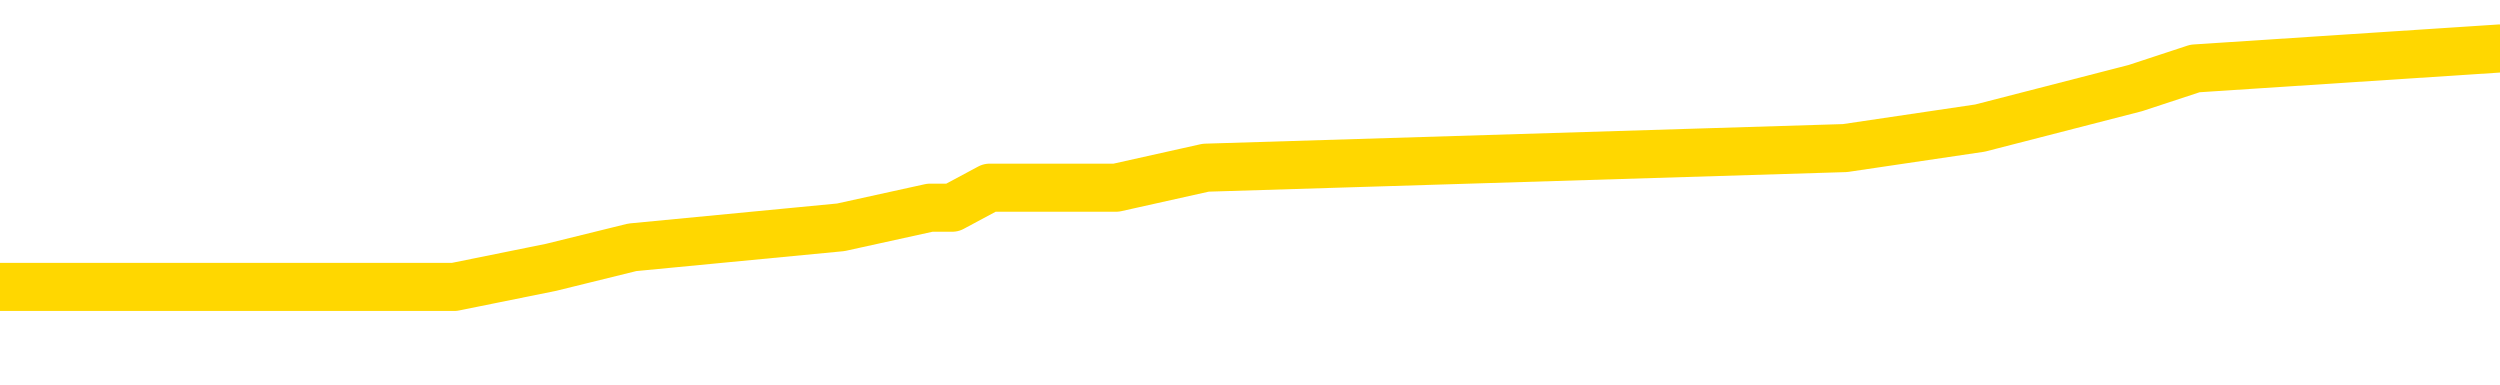 <svg xmlns="http://www.w3.org/2000/svg" version="1.1" viewBox="0 0 6500 1000">
	<path fill="none" stroke="gold" stroke-width="125" stroke-linecap="round" stroke-linejoin="round" d="M0 153046  L-1062223 153046 L-1062039 152994 L-1061548 152891 L-1061255 152839 L-1060944 152736 L-1060709 152684 L-1060656 152581 L-1060596 152478 L-1060443 152426 L-1060403 152322 L-1060270 152271 L-1059978 152219 L-1059437 152219 L-1058827 152167 L-1058779 152167 L-1058139 152116 L-1058105 152116 L-1057580 152116 L-1057447 152064 L-1057057 151961 L-1056729 151857 L-1056612 151754 L-1056400 151651 L-1055684 151651 L-1055114 151599 L-1055006 151599 L-1054832 151547 L-1054610 151444 L-1054209 151392 L-1054183 151289 L-1053255 151186 L-1053168 151082 L-1053086 150979 L-1053015 150875 L-1052718 150824 L-1052566 150720 L-1050676 150772 L-1050575 150772 L-1050313 150772 L-1050019 150824 L-1049878 150720 L-1049629 150720 L-1049593 150669 L-1049435 150617 L-1048972 150514 L-1048719 150462 L-1048506 150359 L-1048255 150307 L-1047906 150255 L-1046979 150152 L-1046885 150049 L-1046474 149997 L-1045303 149894 L-1044114 149842 L-1044022 149739 L-1043995 149635 L-1043729 149532 L-1043430 149428 L-1043301 149325 L-1043263 149222 L-1042449 149222 L-1042065 149273 L-1041004 149325 L-1040943 149325 L-1040678 150359 L-1040207 151341 L-1040014 152322 L-1039751 153304 L-1039414 153253 L-1039278 153201 L-1038823 153149 L-1038079 153098 L-1038062 153046 L-1037897 152943 L-1037829 152943 L-1037312 152891 L-1036284 152891 L-1036088 152839 L-1035599 152788 L-1035237 152736 L-1034828 152736 L-1034443 152788 L-1032739 152788 L-1032641 152788 L-1032569 152788 L-1032508 152788 L-1032324 152736 L-1031987 152736 L-1031347 152684 L-1031270 152633 L-1031208 152633 L-1031022 152581 L-1030942 152581 L-1030765 152529 L-1030746 152478 L-1030516 152478 L-1030128 152426 L-1029240 152426 L-1029200 152374 L-1029112 152322 L-1029085 152219 L-1028076 152167 L-1027927 152064 L-1027903 152012 L-1027770 151961 L-1027730 151909 L-1026472 151857 L-1026414 151857 L-1025874 151806 L-1025821 151806 L-1025775 151806 L-1025380 151754 L-1025240 151702 L-1025040 151651 L-1024894 151651 L-1024729 151651 L-1024452 151702 L-1024094 151702 L-1023541 151651 L-1022896 151599 L-1022637 151496 L-1022484 151444 L-1022083 151392 L-1022043 151341 L-1021922 151289 L-1021860 151341 L-1021846 151341 L-1021752 151341 L-1021459 151289 L-1021308 151082 L-1020977 150979 L-1020900 150875 L-1020824 150824 L-1020597 150669 L-1020531 150565 L-1020303 150462 L-1020251 150359 L-1020086 150307 L-1019080 150255 L-1018897 150204 L-1018346 150152 L-1017953 150049 L-1017555 149997 L-1016705 149894 L-1016627 149842 L-1016048 149790 L-1015607 149790 L-1015366 149739 L-1015208 149739 L-1014808 149635 L-1014787 149635 L-1014342 149583 L-1013937 149532 L-1013801 149428 L-1013626 149325 L-1013489 149222 L-1013239 149118 L-1012239 149067 L-1012157 149015 L-1012022 148963 L-1011983 148912 L-1011093 148860 L-1010877 148808 L-1010434 148757 L-1010317 148705 L-1010260 148653 L-1009584 148653 L-1009483 148602 L-1009454 148602 L-1008113 148550 L-1007707 148498 L-1007667 148447 L-1006739 148395 L-1006641 148343 L-1006508 148291 L-1006104 148240 L-1006078 148188 L-1005985 148136 L-1005768 148085 L-1005357 147981 L-1004204 147878 L-1003912 147775 L-1003883 147671 L-1003275 147620 L-1003025 147516 L-1003005 147465 L-1002076 147413 L-1002025 147310 L-1001902 147258 L-1001885 147155 L-1001729 147103 L-1001554 147000 L-1001417 146948 L-1001361 146896 L-1001253 146844 L-1001167 146793 L-1000934 146741 L-1000859 146689 L-1000551 146638 L-1000433 146586 L-1000263 146534 L-1000172 146483 L-1000069 146483 L-1000046 146431 L-999969 146431 L-999871 146328 L-999504 146276 L-999400 146224 L-998896 146173 L-998444 146121 L-998406 146069 L-998382 146018 L-998341 145966 L-998213 145914 L-998112 145863 L-997670 145811 L-997388 145759 L-996796 145708 L-996665 145656 L-996391 145552 L-996238 145501 L-996085 145449 L-996000 145346 L-995922 145294 L-995736 145242 L-995685 145242 L-995658 145191 L-995578 145139 L-995555 145087 L-995272 144984 L-994668 144881 L-993673 144829 L-993375 144777 L-992641 144726 L-992396 144674 L-992306 144622 L-991729 144571 L-991031 144519 L-990278 144467 L-989960 144416 L-989577 144312 L-989500 144260 L-988866 144209 L-988680 144157 L-988592 144157 L-988463 144157 L-988150 144105 L-988101 144054 L-987958 144002 L-987937 143950 L-986969 143899 L-986424 143847 L-985945 143847 L-985884 143847 L-985561 143847 L-985539 143795 L-985477 143795 L-985267 143744 L-985190 143692 L-985135 143640 L-985113 143589 L-985074 143537 L-985058 143485 L-984301 143434 L-984284 143382 L-983485 143330 L-983332 143279 L-982427 143227 L-981921 143175 L-981691 143072 L-981650 143072 L-981535 143020 L-981359 142968 L-980604 143020 L-980469 142968 L-980305 142917 L-979987 142865 L-979811 142762 L-978789 142658 L-978766 142555 L-978514 142503 L-978301 142400 L-977667 142348 L-977430 142245 L-977397 142142 L-977219 142038 L-977139 141935 L-977049 141883 L-976984 141780 L-976544 141677 L-976521 141625 L-975980 141573 L-975724 141521 L-975229 141470 L-974352 141418 L-974315 141366 L-974263 141315 L-974221 141263 L-974104 141211 L-973828 141160 L-973621 141056 L-973423 140953 L-973400 140850 L-973350 140746 L-973311 140695 L-973233 140643 L-972635 140540 L-972575 140488 L-972472 140436 L-972318 140385 L-971686 140333 L-971005 140281 L-970702 140178 L-970355 140126 L-970158 140074 L-970110 139971 L-969789 139919 L-969162 139868 L-969015 139816 L-968979 139764 L-968921 139713 L-968844 139609 L-968603 139609 L-968514 139558 L-968420 139506 L-968127 139454 L-967992 139403 L-967932 139351 L-967895 139248 L-967623 139248 L-966617 139196 L-966441 139144 L-966391 139144 L-966098 139093 L-965906 138989 L-965572 138937 L-965066 138886 L-964504 138782 L-964489 138679 L-964472 138627 L-964372 138524 L-964257 138421 L-964218 138317 L-964181 138266 L-964115 138266 L-964087 138214 L-963948 138266 L-963655 138266 L-963605 138266 L-963500 138266 L-963235 138214 L-962770 138162 L-962626 138162 L-962571 138059 L-962514 138007 L-962323 137956 L-961958 137904 L-961744 137904 L-961549 137904 L-961491 137904 L-961432 137801 L-961278 137749 L-961009 137697 L-960579 137956 L-960563 137956 L-960486 137904 L-960422 137852 L-960292 137490 L-960269 137439 L-959985 137387 L-959937 137335 L-959883 137284 L-959420 137232 L-959381 137232 L-959341 137180 L-959150 137129 L-958670 137077 L-958183 137025 L-958167 136974 L-958128 136922 L-957872 136870 L-957795 136767 L-957565 136715 L-957549 136612 L-957254 136509 L-956812 136457 L-956365 136405 L-955861 136354 L-955707 136302 L-955420 136250 L-955380 136147 L-955049 136095 L-954827 136043 L-954310 135940 L-954234 135888 L-953986 135785 L-953792 135682 L-953732 135630 L-952956 135578 L-952882 135578 L-952651 135527 L-952634 135527 L-952573 135475 L-952377 135423 L-951913 135423 L-951889 135372 L-951760 135372 L-950459 135372 L-950442 135372 L-950365 135320 L-950272 135320 L-950054 135320 L-949902 135268 L-949724 135320 L-949670 135372 L-949383 135423 L-949343 135423 L-948974 135423 L-948533 135423 L-948350 135423 L-948029 135372 L-947734 135372 L-947288 135268 L-947216 135217 L-946754 135113 L-946316 135062 L-946134 135010 L-944680 134906 L-944548 134855 L-944091 134751 L-943865 134700 L-943478 134596 L-942962 134493 L-942008 134390 L-941214 134286 L-940539 134235 L-940114 134131 L-939802 134080 L-939573 133925 L-938889 133770 L-938876 133614 L-938666 133408 L-938644 133356 L-938470 133253 L-937520 133201 L-937252 133098 L-936437 133046 L-936126 132943 L-936088 132891 L-936031 132788 L-935414 132736 L-934776 132633 L-933150 132581 L-932477 132529 L-931835 132529 L-931757 132529 L-931701 132529 L-931665 132529 L-931637 132478 L-931525 132374 L-931507 132322 L-931484 132271 L-931331 132219 L-931277 132116 L-931199 132064 L-931080 132012 L-930982 131961 L-930865 131909 L-930595 131806 L-930326 131754 L-930308 131651 L-930108 131599 L-929961 131496 L-929735 131444 L-929601 131392 L-929292 131341 L-929232 131289 L-928879 131186 L-928530 131134 L-928429 131082 L-928365 130979 L-928305 130927 L-927921 130824 L-927540 130772 L-927435 130720 L-927175 130669 L-926904 130565 L-926745 130514 L-926712 130462 L-926650 130410 L-926509 130359 L-926325 130307 L-926281 130255 L-925993 130255 L-925976 130204 L-925743 130204 L-925682 130152 L-925644 130152 L-925064 130100 L-924930 130049 L-924907 129842 L-924889 129480 L-924871 129067 L-924855 128653 L-924831 128240 L-924815 127930 L-924794 127568 L-924777 127206 L-924754 127000 L-924737 126793 L-924715 126638 L-924699 126534 L-924650 126379 L-924577 126224 L-924543 125966 L-924519 125759 L-924483 125552 L-924442 125346 L-924405 125242 L-924389 125036 L-924365 124881 L-924328 124777 L-924311 124622 L-924288 124519 L-924270 124416 L-924252 124312 L-924236 124209 L-924206 124054 L-924180 123899 L-924135 123847 L-924119 123744 L-924077 123692 L-924029 123589 L-923958 123485 L-923943 123382 L-923927 123279 L-923864 123227 L-923825 123175 L-923786 123124 L-923620 123072 L-923555 123020 L-923539 122968 L-923495 122865 L-923436 122813 L-923224 122762 L-923190 122710 L-923148 122658 L-923070 122607 L-922532 122555 L-922454 122503 L-922350 122400 L-922261 122348 L-922085 122297 L-921734 122245 L-921579 122193 L-921141 122142 L-920984 122090 L-920854 122038 L-920150 121935 L-919949 121883 L-918989 121780 L-918506 121728 L-918407 121728 L-918315 121677 L-918070 121625 L-917997 121573 L-917554 121470 L-917458 121418 L-917443 121366 L-917427 121315 L-917402 121263 L-916936 121211 L-916719 121160 L-916579 121108 L-916286 121056 L-916197 121005 L-916156 120953 L-916126 120901 L-915953 120850 L-915894 120798 L-915818 120746 L-915738 120695 L-915668 120695 L-915359 120643 L-915273 120591 L-915060 120540 L-915025 120488 L-914341 120436 L-914242 120385 L-914037 120333 L-913991 120281 L-913712 120229 L-913650 120178 L-913633 120074 L-913555 120023 L-913247 119919 L-913223 119868 L-913169 119764 L-913146 119713 L-913024 119661 L-912888 119558 L-912644 119506 L-912518 119506 L-911871 119454 L-911855 119454 L-911830 119454 L-911650 119351 L-911574 119299 L-911482 119248 L-911055 119196 L-910638 119144 L-910245 119041 L-910167 118989 L-910148 118937 L-909785 118886 L-909548 118834 L-909320 118782 L-909007 118731 L-908929 118679 L-908848 118576 L-908670 118472 L-908655 118421 L-908389 118317 L-908309 118266 L-908079 118214 L-907853 118162 L-907537 118162 L-907362 118111 L-907001 118111 L-906609 118059 L-906540 117956 L-906476 117904 L-906336 117801 L-906284 117749 L-906182 117645 L-905680 117594 L-905483 117542 L-905236 117490 L-905051 117439 L-904751 117387 L-904675 117335 L-904509 117232 L-903625 117180 L-903596 117077 L-903473 116974 L-902894 116922 L-902817 116870 L-902103 116870 L-901791 116870 L-901578 116870 L-901561 116870 L-901175 116870 L-900650 116767 L-900204 116715 L-899874 116664 L-899721 116612 L-899395 116612 L-899217 116560 L-899136 116560 L-898929 116457 L-898754 116405 L-897825 116354 L-896936 116302 L-896896 116250 L-896668 116250 L-896289 116198 L-895502 116147 L-895267 116095 L-895191 116043 L-894834 115992 L-894262 115888 L-893995 115837 L-893609 115785 L-893505 115785 L-893335 115785 L-892717 115785 L-892506 115785 L-892198 115785 L-892145 115733 L-892017 115682 L-891964 115630 L-891845 115578 L-891509 115475 L-890549 115423 L-890418 115320 L-890216 115268 L-889585 115217 L-889274 115165 L-888860 115113 L-888832 115062 L-888687 115010 L-888267 114958 L-886934 114958 L-886887 114906 L-886759 114803 L-886742 114751 L-886164 114648 L-885958 114596 L-885929 114545 L-885888 114493 L-885831 114441 L-885793 114390 L-885715 114338 L-885572 114286 L-885117 114235 L-884999 114183 L-884714 114131 L-884341 114080 L-884245 114028 L-883918 113976 L-883564 113925 L-883394 113873 L-883346 113821 L-883237 113770 L-883148 113718 L-883121 113666 L-883044 113563 L-882741 113511 L-882707 113408 L-882635 113356 L-882267 113304 L-881932 113253 L-881851 113253 L-881631 113201 L-881460 113149 L-881432 113098 L-880935 113046 L-880386 112943 L-879505 112891 L-879407 112788 L-879330 112736 L-879055 112684 L-878808 112581 L-878734 112529 L-878673 112426 L-878554 112374 L-878511 112322 L-878401 112271 L-878324 112167 L-877624 112116 L-877378 112064 L-877339 112012 L-877182 111961 L-876583 111961 L-876356 111961 L-876264 111961 L-875789 111961 L-875192 111857 L-874672 111806 L-874651 111754 L-874505 111702 L-874185 111702 L-873644 111702 L-873412 111702 L-873241 111702 L-872755 111651 L-872527 111599 L-872442 111547 L-872096 111496 L-871770 111496 L-871247 111444 L-870919 111392 L-870319 111341 L-870121 111237 L-870069 111186 L-870029 111134 L-869748 111082 L-869063 110979 L-868753 110927 L-868728 110824 L-868537 110772 L-868314 110720 L-868228 110669 L-867565 110565 L-867540 110514 L-867318 110410 L-866988 110359 L-866636 110255 L-866432 110204 L-866199 110100 L-865941 110049 L-865752 109945 L-865705 109894 L-865477 109842 L-865443 109790 L-865286 109739 L-865072 109687 L-864899 109635 L-864808 109583 L-864530 109532 L-864286 109480 L-863971 109428 L-863545 109428 L-863508 109428 L-863024 109428 L-862791 109428 L-862579 109377 L-862353 109325 L-861803 109325 L-861556 109273 L-860722 109273 L-860666 109222 L-860644 109170 L-860486 109118 L-860025 109067 L-859984 109015 L-859644 108912 L-859511 108860 L-859288 108808 L-858716 108757 L-858244 108705 L-858050 108653 L-857857 108602 L-857667 108550 L-857565 108498 L-857197 108447 L-857151 108395 L-857069 108343 L-855776 108291 L-855728 108240 L-855459 108240 L-855314 108240 L-854763 108240 L-854647 108188 L-854565 108136 L-854206 108085 L-853982 108033 L-853701 107981 L-853371 107878 L-852864 107826 L-852751 107775 L-852672 107723 L-852508 107671 L-852213 107671 L-851745 107671 L-851548 107723 L-851498 107723 L-850848 107671 L-850726 107620 L-850272 107620 L-850236 107568 L-849768 107516 L-849657 107465 L-849641 107413 L-849425 107413 L-849244 107361 L-848712 107361 L-847683 107361 L-847483 107310 L-847025 107258 L-846077 107155 L-845978 107103 L-845624 107000 L-845563 106948 L-845549 106896 L-845514 106844 L-845144 106793 L-845024 106741 L-844782 106689 L-844618 106638 L-844431 106586 L-844310 106534 L-843240 106431 L-842381 106379 L-842169 106276 L-842072 106224 L-841898 106121 L-841565 106069 L-841493 106018 L-841435 105966 L-841260 105966 L-840871 105914 L-840636 105863 L-840524 105811 L-840407 105759 L-839426 105708 L-839401 105656 L-838807 105552 L-838774 105552 L-838626 105501 L-838341 105449 L-837429 105449 L-836483 105449 L-836330 105397 L-836228 105397 L-836096 105346 L-835953 105294 L-835927 105242 L-835812 105191 L-835594 105139 L-834913 105087 L-834783 105036 L-834480 104984 L-834240 104881 L-833907 104829 L-833269 104777 L-832926 104674 L-832865 104622 L-832709 104622 L-831787 104622 L-831317 104622 L-831273 104622 L-831261 104571 L-831219 104519 L-831197 104467 L-831170 104416 L-831026 104364 L-830604 104312 L-830268 104312 L-830077 104260 L-829649 104260 L-829461 104209 L-829072 104105 L-828538 104054 L-828165 104002 L-828144 104002 L-827894 103950 L-827775 103899 L-827700 103847 L-827564 103795 L-827524 103744 L-827445 103692 L-827050 103640 L-826554 103589 L-826442 103485 L-826269 103434 L-825961 103382 L-825514 103330 L-825191 103279 L-825048 103175 L-824621 103072 L-824468 102968 L-824412 102865 L-823599 102813 L-823579 102762 L-823207 102710 L-823150 102710 L-822021 102658 L-821953 102658 L-821395 102607 L-821200 102555 L-821064 102503 L-820831 102452 L-820484 102400 L-820449 102297 L-820414 102245 L-820345 102142 L-819996 102090 L-819824 102038 L-819340 101987 L-819323 101935 L-818998 101883 L-818841 101832 L-817700 101728 L-817675 101677 L-817483 101573 L-817290 101521 L-817039 101470 L-817022 101418 L-816002 101366 L-815704 101315 L-815629 101263 L-815493 101160 L-815317 101108 L-814740 101005 L-814525 100953 L-814461 100901 L-814330 100850 L-814293 100746 L-813770 100695 L-813632 121056 L-813618 121056 L-813595 121056 L-813575 121056 L-813347 100643 L-812572 100643 L-812530 100643 L-812162 100643 L-812084 100591 L-812032 100540 L-811359 100488 L-810616 100436 L-810192 100436 L-809744 100385 L-808682 100333 L-808371 100229 L-807961 100229 L-807888 100178 L-807364 100178 L-807270 100178 L-807252 100178 L-806807 100126 L-806622 100023 L-805841 99919 L-805169 99868 L-804757 99713 L-804525 99609 L-804384 99558 L-804303 99454 L-804283 99403 L-804207 99403 L-804078 99351 L-803761 99403 L-803537 99403 L-803212 99351 L-803150 99351 L-802780 99351 L-802747 99351 L-802538 99351 L-801871 99351 L-801793 99351 L-801635 99248 L-801525 99248 L-801198 99196 L-801043 99144 L-800702 99144 L-800645 99041 L-800307 98937 L-800104 98886 L-800051 98782 L-798674 98731 L-798545 98679 L-798111 98627 L-797791 98576 L-796963 98472 L-796840 98421 L-796109 98317 L-795953 98214 L-795912 98162 L-795858 98111 L-795835 98059 L-795721 98007 L-795425 97956 L-795135 97904 L-795080 97852 L-794960 97801 L-794930 97749 L-794830 97697 L-794386 97697 L-794234 97645 L-793399 97645 L-792857 97594 L-792522 97594 L-792507 97542 L-792431 97490 L-792315 97439 L-792120 97387 L-791856 97335 L-791022 97284 L-790925 97232 L-790404 97180 L-790362 97129 L-790263 97077 L-789434 97077 L-789299 97025 L-788961 97025 L-788407 96974 L-788027 96922 L-787864 96870 L-787554 96819 L-786741 96767 L-786435 96715 L-786167 96715 L-785845 96715 L-785524 96767 L-785249 96767 L-784420 96664 L-784325 96612 L-784233 96457 L-784128 96302 L-783741 96147 L-783261 96043 L-783245 95992 L-783126 95940 L-782758 95837 L-782663 95785 L-781830 95682 L-781753 95630 L-781453 95578 L-781362 95527 L-780955 95423 L-780845 95320 L-780146 95268 L-779673 95217 L-779612 95165 L-779394 95062 L-779120 95010 L-779007 94958 L-777980 94906 L-777593 94855 L-777573 94803 L-777240 94751 L-776995 94700 L-776562 94648 L-776452 94596 L-776334 94545 L-775883 94441 L-775292 94390 L-774956 94338 L-773063 94286 L-772949 94183 L-772737 94131 L-771419 94080 L-771313 82452 L-771247 70979 L-771210 60385 L-771149 60385 L-770649 71909 L-769974 83279 L-769952 93770 L-769682 93666 L-768714 93666 L-768024 93614 L-767862 93563 L-767322 93511 L-767232 93459 L-766213 93408 L-765265 93304 L-764899 93356 L-764796 93408 L-764208 93408 L-764149 93408 L-764048 93356 L-763608 93253 L-763500 93201 L-763059 93149 L-762059 92994 L-761803 92839 L-761700 92684 L-761570 92581 L-761203 92478 L-760622 92374 L-760591 92322 L-760276 92271 L-758293 92219 L-758177 92167 L-758109 92167 L-757751 92116 L-756132 92064 L-755954 92064 L-755810 92064 L-754988 92116 L-754935 92167 L-754880 92167 L-754446 92167 L-753466 92219 L-753392 92219 L-752307 92167 L-752094 92167 L-751378 92064 L-750990 92012 L-750771 91909 L-750451 91806 L-749958 91702 L-749830 91651 L-749601 91547 L-749369 91444 L-749309 91392 L-749020 91341 L-748748 91237 L-747718 91186 L-746053 91134 L-745634 91082 L-745497 91031 L-745340 91031 L-745035 90979 L-744807 90875 L-744649 90824 L-744489 90720 L-744320 90617 L-744273 90565 L-744219 90514 L-744198 90514 L-743812 90462 L-743562 90462 L-743291 90462 L-743131 90462 L-743041 90462 L-741382 90462 L-741217 90514 L-740837 90462 L-740377 90462 L-739767 90359 L-738674 90307 L-738243 90255 L-738212 90204 L-738149 90152 L-738132 90100 L-736428 90049 L-736386 89997 L-735920 89945 L-735733 89894 L-735701 89790 L-735106 89739 L-735056 89687 L-734733 89635 L-734682 89583 L-734472 89532 L-734454 89480 L-734188 89377 L-734135 89325 L-733666 89273 L-733156 89170 L-733077 89170 L-732783 89118 L-732766 89067 L-732728 89015 L-732657 88963 L-732499 88912 L-731553 88912 L-731497 88912 L-730976 88912 L-730784 88860 L-730683 88860 L-730457 88808 L-729947 88808 L-729559 90204 L-729489 90204 L-729141 90152 L-728784 90100 L-727655 88602 L-727604 88498 L-727378 88447 L-727344 88395 L-727219 88291 L-727120 88291 L-726855 88291 L-726115 88343 L-725537 88343 L-725243 88343 L-724537 88343 L-724358 88291 L-724335 88291 L-723699 88240 L-723388 88188 L-722991 88188 L-722962 88136 L-722941 88085 L-722787 88033 L-722102 88033 L-722086 88033 L-721746 88033 L-721473 87981 L-721436 87930 L-721380 87826 L-721358 87775 L-721286 87723 L-720954 87671 L-720848 87620 L-720819 87516 L-720621 87465 L-720468 87413 L-719600 87361 L-719037 87258 L-719022 87258 L-718920 87206 L-718818 87258 L-718672 87258 L-718593 87258 L-718556 87206 L-718500 87155 L-718427 87103 L-718282 87051 L-717800 87051 L-717396 87000 L-716529 87051 L-716509 87051 L-716252 87051 L-716175 87051 L-716146 87000 L-716135 86896 L-716118 86844 L-715825 86793 L-715786 86741 L-715714 86689 L-715640 86638 L-715435 86586 L-715275 86431 L-714974 86276 L-714897 86069 L-714879 85914 L-714663 85811 L-714432 85811 L-714322 85863 L-713952 85914 L-713794 85914 L-713562 85914 L-713394 85914 L-713249 85863 L-713117 85811 L-711841 85708 L-711438 85604 L-711377 85552 L-711260 85449 L-710835 85397 L-710819 85294 L-710758 85242 L-710484 85139 L-710372 85087 L-710090 84984 L-709812 84932 L-709387 84829 L-709365 84777 L-709287 84726 L-709161 84674 L-708575 84622 L-708183 84571 L-707848 84519 L-707258 84467 L-707156 84467 L-706986 84416 L-706850 84416 L-706022 84364 L-704837 84312 L-704801 84260 L-704745 84260 L-704525 84209 L-704319 84209 L-704165 84209 L-703908 84157 L-703832 84105 L-703289 84054 L-703253 84002 L-703004 83950 L-702616 83899 L-701791 83847 L-701432 83795 L-701122 83795 L-700864 83744 L-700640 83692 L-700234 83640 L-700118 83589 L-699934 83537 L-699881 83537 L-699693 83485 L-699522 83434 L-699493 83382 L-699213 83330 L-698902 83279 L-698764 83227 L-698454 83175 L-698260 83175 L-698245 83124 L-697526 83124 L-697392 83020 L-697094 82968 L-697004 82917 L-696403 82917 L-696365 82865 L-696287 82813 L-695666 82762 L-695515 82658 L-695474 82607 L-695163 82555 L-694972 82503 L-694779 82400 L-694723 82297 L-694414 82245 L-694362 82193 L-694308 82245 L-694282 82245 L-694157 82245 L-693346 82193 L-693270 82142 L-692729 82090 L-692461 82038 L-691801 81987 L-690894 81935 L-690652 81883 L-690120 81832 L-689903 81780 L-688795 81832 L-688745 81832 L-687969 81832 L-687422 81780 L-687311 81728 L-687158 81625 L-687102 81573 L-686937 81521 L-686560 81470 L-686112 81418 L-686058 81366 L-685903 81315 L-685223 81263 L-685003 81211 L-684485 81160 L-683636 81056 L-683620 81005 L-681829 80953 L-681275 80901 L-681158 80850 L-680152 80798 L-680115 80746 L-679883 80746 L-679790 80746 L-679750 80746 L-679418 80695 L-679066 80643 L-678801 80540 L-678514 80488 L-678204 80385 L-677949 80281 L-677856 80229 L-677366 80178 L-677158 80126 L-676593 80074 L-676478 80126 L-676127 80074 L-676076 80074 L-676036 80074 L-675432 79971 L-674698 79868 L-674117 79764 L-673882 79661 L-673341 79506 L-673189 79403 L-672687 79351 L-672478 79248 L-672454 79248 L-672396 79196 L-671433 79196 L-671255 79144 L-670814 79093 L-670789 78989 L-670634 78937 L-670553 78937 L-670402 78989 L-669755 78989 L-669706 78937 L-668586 78886 L-667602 78834 L-667540 78782 L-666819 78731 L-665955 78679 L-665576 78627 L-665357 78627 L-664597 78576 L-664545 78524 L-664236 78421 L-663385 78421 L-663192 78369 L-663015 78317 L-662791 78317 L-662664 78266 L-662472 78266 L-662239 78214 L-662070 78266 L-661783 78214 L-661504 78214 L-661421 78162 L-661250 78111 L-661234 78007 L-661080 77956 L-661041 77904 L-660265 77852 L-660189 77852 L-659956 77749 L-659530 77697 L-659184 77645 L-658601 77594 L-658332 77594 L-658073 77594 L-657944 77490 L-657927 77439 L-657814 77387 L-657790 77335 L-657556 77284 L-657520 77232 L-656204 77232 L-656148 77180 L-655469 77077 L-654897 77077 L-654771 77077 L-654618 77077 L-654541 77077 L-654229 76974 L-653956 76922 L-653867 76819 L-653765 76819 L-652837 76767 L-652761 76767 L-652397 76767 L-652372 76715 L-652336 76664 L-651561 76560 L-651469 76509 L-651329 76457 L-650927 76405 L-650665 76405 L-650422 76457 L-650208 76405 L-650127 76405 L-650051 76405 L-649974 76405 L-649788 76457 L-649721 76457 L-649471 76457 L-649416 76405 L-649279 76354 L-649199 76250 L-649086 76198 L-648863 76147 L-648698 76095 L-648657 76043 L-648488 75992 L-648117 75940 L-648102 75888 L-647986 75837 L-647265 75785 L-647229 75733 L-647096 75733 L-646749 75682 L-646337 75682 L-646301 75682 L-646223 75630 L-646184 75578 L-645820 75527 L-645616 75475 L-645601 75423 L-645255 75372 L-644907 75372 L-644581 75372 L-644479 75320 L-644326 75320 L-644132 75268 L-643900 75268 L-643808 75268 L-643652 75268 L-643575 75268 L-643534 75217 L-643421 75165 L-643397 75113 L-643147 75113 L-643008 75010 L-642430 74855 L-641602 74751 L-641114 74648 L-640993 74596 L-640954 74545 L-640942 74493 L-640789 74390 L-640689 74286 L-640456 74235 L-640065 74131 L-639761 74080 L-639745 74028 L-639575 73976 L-639336 73873 L-638740 73873 L-638136 73821 L-638096 73821 L-638056 73821 L-637903 73770 L-637849 73718 L-637787 73666 L-637719 73614 L-637664 73511 L-637639 73459 L-637592 73408 L-637498 73304 L-637360 73253 L-637207 73201 L-637075 73149 L-637034 73149 L-636998 73098 L-636937 73046 L-636663 72943 L-636349 72891 L-636308 72788 L-636223 72736 L-636045 72684 L-635808 72633 L-635450 72581 L-635421 72529 L-634851 72478 L-634729 72426 L-634492 72374 L-634470 72374 L-634188 72322 L-633903 72322 L-633647 72322 L-633076 72271 L-632779 72219 L-632703 72167 L-632004 72116 L-631926 72064 L-631891 72012 L-631865 71961 L-631813 71857 L-631619 71806 L-631479 71702 L-631443 71651 L-631403 71599 L-630808 71547 L-630575 71496 L-630292 71857 L-630237 72167 L-630163 72529 L-630085 72839 L-629849 72736 L-629605 72684 L-629470 72633 L-629363 72581 L-629284 72529 L-628896 72426 L-628770 72374 L-628617 72322 L-628579 72271 L-628433 72219 L-628212 72167 L-628038 72116 L-627969 72064 L-627147 71961 L-627131 71961 L-626837 71909 L-626049 71857 L-625739 71857 L-625593 71806 L-625365 71754 L-625164 71651 L-624227 71599 L-624190 71547 L-624168 71496 L-624127 71392 L-623858 71341 L-623262 71289 L-623198 71237 L-623163 71186 L-623146 71134 L-622450 71134 L-622249 71134 L-622217 71134 L-621884 71134 L-621776 71082 L-621151 70979 L-620647 70927 L-620610 70824 L-620168 70824 L-620072 70772 L-619913 70772 L-619600 70772 L-619587 70772 L-619147 70824 L-618665 70875 L-618536 70875 L-618216 70875 L-618148 70824 L-617843 70824 L-617668 70772 L-617474 70720 L-617231 70617 L-617034 70514 L-617008 70410 L-616430 70359 L-616360 70307 L-615950 70255 L-615896 70204 L-615850 70152 L-615486 70100 L-615339 70049 L-615134 69997 L-615038 69997 L-614883 69945 L-614821 69894 L-614674 69790 L-614573 69739 L-614016 69739 L-613994 69842 L-613822 69894 L-613280 69945 L-613219 69945 L-613165 69842 L-613137 69739 L-613065 69687 L-613049 69583 L-612985 69532 L-612949 69428 L-612794 69377 L-612469 69325 L-611903 69273 L-611888 69222 L-611826 69118 L-611725 69015 L-611678 69015 L-611436 68963 L-611013 68963 L-610859 68963 L-609117 68860 L-608575 68808 L-607632 68757 L-607223 68705 L-606682 68602 L-606485 68550 L-606317 68498 L-606021 68447 L-605906 68395 L-605891 68395 L-605736 68343 L-605596 68291 L-605520 68188 L-605388 68188 L-605040 68188 L-604669 68240 L-604071 68240 L-603896 68240 L-603739 68188 L-603470 68136 L-603319 68136 L-603028 68291 L-603004 68395 L-602921 68498 L-602694 68602 L-601994 68550 L-601867 68498 L-601436 68447 L-601342 68395 L-600137 68395 L-600088 68343 L-599795 68343 L-599391 68291 L-599115 68188 L-599096 68136 L-598978 68085 L-598902 68033 L-598720 67981 L-598240 67930 L-597789 67826 L-597379 67775 L-597349 67723 L-596930 67671 L-596816 67671 L-596698 67671 L-596683 67671 L-596488 67620 L-596467 67516 L-596235 67465 L-595791 67413 L-595472 67310 L-595007 67310 L-594842 67258 L-594687 67206 L-594531 67206 L-594078 67206 L-593759 67206 L-593704 67258 L-593333 67258 L-593295 67310 L-592969 67310 L-592852 67258 L-592753 67206 L-592427 67103 L-592040 67051 L-591779 67000 L-591421 66896 L-591164 66844 L-588994 66793 L-588945 66741 L-588922 66689 L-588511 66689 L-588449 66689 L-588379 66741 L-588148 66741 L-587838 66689 L-587534 66586 L-587490 66534 L-587182 66483 L-587049 66431 L-586832 66379 L-586120 66328 L-585965 66328 L-585827 66276 L-585678 66276 L-585657 66276 L-585463 66224 L-585437 66173 L-585346 66121 L-585324 66069 L-585308 66018 L-585208 65966 L-584279 65914 L-583821 65914 L-582729 65811 L-582307 65811 L-581903 65759 L-581864 65708 L-581611 65656 L-580836 65552 L-580820 65501 L-580796 65449 L-580603 65397 L-579866 65346 L-579597 65294 L-579556 65242 L-579157 65139 L-579133 65087 L-578343 65036 L-577663 64984 L-576292 64932 L-576022 64881 L-575974 64829 L-575436 64726 L-575403 64674 L-575301 64571 L-574978 64519 L-574898 64467 L-574629 64467 L-573717 64416 L-573578 64416 L-573329 64312 L-572784 64312 L-572362 64260 L-572168 64209 L-572153 64209 L-572015 64105 L-571921 64054 L-571794 64002 L-571534 63950 L-571509 63847 L-571418 63795 L-571108 63744 L-571047 63692 L-570931 63692 L-570581 63692 L-569770 63692 L-569539 63589 L-568710 63589 L-568478 63485 L-568261 63434 L-567743 63434 L-567105 63382 L-566688 63330 L-566366 63279 L-565885 63227 L-565460 63227 L-565398 63175 L-565050 63175 L-565009 63124 L-564995 63072 L-564896 62968 L-564851 62968 L-564365 62917 L-563564 62917 L-563229 62917 L-562148 62865 L-561668 62813 L-561645 62762 L-561505 62710 L-560950 62658 L-560253 62607 L-559944 62555 L-559722 62503 L-559617 62452 L-559515 62348 L-558844 62297 L-558750 62245 L-558728 62245 L-558650 62193 L-558472 62193 L-558300 62193 L-558119 62142 L-558106 62090 L-558030 62038 L-557866 61987 L-557351 61935 L-557335 61883 L-557194 61883 L-556832 61832 L-556808 61832 L-556677 61780 L-556652 61728 L-556290 61677 L-555765 61573 L-555671 61521 L-555455 61418 L-555362 61366 L-555337 61315 L-554873 61263 L-554796 61263 L-554394 61211 L-553943 61211 L-552692 61160 L-552653 61108 L-552221 61056 L-552189 61005 L-551470 60953 L-551293 60901 L-551158 60850 L-550851 60798 L-550796 60746 L-550771 60643 L-550755 60540 L-550580 60488 L-550391 60436 L-549883 60436 L-549509 60023 L-549171 59558 L-549132 59144 L-548414 58782 L-548320 58731 L-548281 58679 L-547740 58679 L-547717 58627 L-547314 58576 L-546888 58524 L-546617 58524 L-546438 58472 L-546192 58369 L-546168 58317 L-546112 58214 L-545495 58162 L-544993 58111 L-544605 58111 L-543986 58162 L-543770 58162 L-543615 58214 L-542323 58111 L-542224 58059 L-541781 57956 L-541450 57904 L-541149 57801 L-540907 57749 L-540172 57645 L-539593 57594 L-538763 57542 L-538663 57490 L-538106 57439 L-537967 57387 L-536326 57335 L-536265 57335 L-536171 57335 L-535204 57335 L-535027 57284 L-534740 57284 L-534522 57284 L-534444 57232 L-534172 57232 L-534057 57180 L-533904 57129 L-533593 57077 L-533515 57025 L-533424 57025 L-533347 56974 L-533231 56974 L-533052 56922 L-532960 56870 L-532921 56819 L-532418 56819 L-532200 56767 L-532070 56767 L-531915 56715 L-531860 56664 L-531736 56664 L-531351 56612 L-530843 56560 L-530770 56509 L-530290 56457 L-530213 56405 L-530113 56405 L-529879 56354 L-529415 56354 L-529185 56354 L-529168 56354 L-528936 56354 L-528781 56354 L-528720 56354 L-528527 56302 L-528256 56198 L-527504 56147 L-526551 56147 L-526515 56095 L-526290 56095 L-525850 56095 L-525570 55992 L-525221 55940 L-524152 55888 L-523224 55888 L-523094 55888 L-523047 55888 L-522978 55837 L-522823 55837 L-522745 55733 L-522572 55630 L-522137 55527 L-521933 55475 L-521873 55372 L-521290 55320 L-521136 55217 L-521021 55165 L-520980 55113 L-520810 55062 L-520674 55010 L-520463 54906 L-520385 54855 L-520362 54803 L-520153 54700 L-519743 54648 L-519719 54596 L-519496 54545 L-519350 54493 L-519315 54441 L-519302 54390 L-519280 54338 L-519046 54286 L-518861 54235 L-518643 54183 L-518618 54131 L-517929 54080 L-517825 54028 L-517790 53976 L-517769 53925 L-517575 53873 L-517522 53821 L-517405 53718 L-517324 53718 L-517213 53666 L-516898 53614 L-516439 53563 L-516184 53511 L-515949 53408 L-515819 53356 L-515467 53304 L-515408 53253 L-515255 53201 L-514683 53098 L-514596 53046 L-514443 52943 L-514147 52839 L-513777 52736 L-513474 52633 L-513398 52581 L-512993 52529 L-512825 52529 L-512681 52529 L-512141 52529 L-512080 52529 L-512064 52426 L-511898 52374 L-511692 52322 L-511617 52322 L-511524 52271 L-511115 52219 L-511099 52167 L-511076 52167 L-510883 52116 L-510806 52581 L-510635 53046 L-510573 53459 L-510557 53925 L-510043 53873 L-509822 53821 L-509203 53718 L-508949 53666 L-508755 53614 L-508716 53563 L-508642 53563 L-508577 53563 L-507927 53563 L-507888 53614 L-507714 53614 L-507648 53614 L-506974 53614 L-506585 53511 L-506323 53459 L-506086 53408 L-506008 53304 L-505992 53201 L-505790 53149 L-505419 53046 L-505194 52994 L-504558 52943 L-504538 52943 L-504151 52891 L-504057 52891 L-503999 52839 L-503723 52788 L-503414 52788 L-503337 52736 L-502485 52788 L-502143 53046 L-501706 53356 L-501272 53614 L-500777 53873 L-500627 53821 L-500359 53873 L-499121 53925 L-499064 54028 L-497301 54080 L-497110 54028 L-496100 53976 L-495949 53925 L-495573 54028 L-495253 54131 L-494647 54235 L-494578 54338 L-494400 54286 L-493572 54235 L-493433 54183 L-493046 54131 L-492862 54080 L-492819 54028 L-492699 53976 L-492489 53925 L-492041 53821 L-491693 53770 L-491561 53718 L-491152 53666 L-490801 53666 L-490516 53614 L-490323 53563 L-490168 53563 L-490004 53511 L-489936 53459 L-489836 53459 L-489603 53408 L-489486 53408 L-489433 53356 L-488891 53356 L-488427 53304 L-487245 53304 L-487112 53304 L-487087 53304 L-487034 53304 L-486367 53304 L-485332 53201 L-485138 53149 L-484958 53098 L-484807 53098 L-484766 53046 L-484751 53046 L-484690 52994 L-484365 52943 L-483204 52891 L-483010 52839 L-482833 52788 L-481719 52736 L-480859 52684 L-480753 52684 L-480280 52633 L-480087 52633 L-477765 52581 L-477688 52529 L-477566 52426 L-477532 52374 L-477495 52271 L-477400 52116 L-477185 52012 L-476603 51909 L-476217 51857 L-475444 51806 L-475366 51754 L-474669 51754 L-474127 51754 L-474087 51702 L-473956 51702 L-473492 51651 L-473454 51599 L-473319 51547 L-472951 51496 L-472921 51444 L-472771 51444 L-472370 51392 L-470546 51444 L-469740 51392 L-469021 51392 L-469004 51392 L-468691 51289 L-468129 51237 L-467628 51186 L-467109 51134 L-467087 51082 L-465343 51031 L-465174 50979 L-464979 50927 L-464085 50875 L-463566 50772 L-463356 50720 L-463098 50669 L-462388 50617 L-461438 50565 L-460780 50514 L-460741 50410 L-460454 50359 L-460372 50307 L-460276 50307 L-460144 50255 L-460067 50255 L-459332 50255 L-458995 50204 L-458945 50255 L-458690 50255 L-458403 50204 L-457978 50204 L-457397 50152 L-457138 50152 L-456987 50100 L-456740 50100 L-456701 50100 L-455904 50049 L-455866 49997 L-455689 49997 L-455280 49894 L-455051 49894 L-454975 49894 L-454844 49894 L-454728 49842 L-454379 49790 L-454316 49739 L-454164 49687 L-453423 49635 L-453312 49583 L-453141 49532 L-453102 49480 L-452808 49480 L-452406 49480 L-452230 49480 L-452135 49480 L-451826 49428 L-451025 49377 L-450566 49273 L-450046 49222 L-449557 49170 L-448862 49118 L-447816 49067 L-447547 49067 L-447492 49015 L-447332 49015 L-447081 49015 L-446835 48963 L-446756 48912 L-446541 48808 L-446229 48757 L-445766 48653 L-445751 48602 L-445455 48602 L-445442 48550 L-444451 48498 L-443778 48447 L-443443 48343 L-442827 48343 L-442690 48291 L-442051 48240 L-441921 48188 L-440970 48085 L-440871 47981 L-440311 47930 L-439903 47930 L-439474 47930 L-439383 47878 L-438548 47878 L-438185 47878 L-438146 47930 L-438013 47981 L-437836 47981 L-437620 47981 L-437566 47930 L-437409 47826 L-437156 47775 L-436056 47723 L-435979 47671 L-435759 47620 L-435628 47516 L-435592 47465 L-435399 47413 L-435299 47361 L-434815 47310 L-434531 47258 L-434371 47206 L-434276 47103 L-434005 47051 L-433735 47000 L-433719 46793 L-433580 46638 L-433442 46483 L-433115 46276 L-432806 46173 L-432765 46121 L-432690 46018 L-432574 45966 L-431724 45863 L-431397 45811 L-431066 45759 L-430933 45759 L-430717 45759 L-430701 45759 L-430020 45759 L-429927 45656 L-429904 45604 L-429888 45501 L-429849 45449 L-429438 45346 L-429168 45294 L-429128 45242 L-428760 45242 L-428550 45191 L-427467 45191 L-427451 45139 L-427422 45087 L-427402 45087 L-427025 44984 L-426770 44932 L-426522 44829 L-426383 44726 L-426251 44674 L-425919 44622 L-425826 44571 L-425765 44519 L-425207 44467 L-425146 44416 L-424990 44364 L-424796 44312 L-424603 44260 L-424588 44209 L-424549 44157 L-424510 44105 L-424240 44054 L-424116 44002 L-424084 43950 L-423985 43950 L-423829 43950 L-423688 43950 L-423404 43899 L-423078 43899 L-422382 43847 L-422360 43847 L-421850 43847 L-421004 43847 L-420641 43795 L-420486 43744 L-419883 43744 L-419713 43744 L-419652 43744 L-419597 43692 L-418541 43640 L-418523 43640 L-417617 43640 L-417596 43640 L-417429 43589 L-417186 43589 L-417136 43537 L-417082 43434 L-416944 43382 L-416904 43330 L-415976 43279 L-415921 43279 L-415799 43279 L-415727 43279 L-415612 43279 L-415433 43330 L-414451 43279 L-414311 43279 L-414194 43175 L-413899 43072 L-413652 43020 L-413615 42968 L-413560 43020 L-413539 43020 L-413406 43020 L-413327 43020 L-413189 42968 L-412566 42968 L-412400 42917 L-411935 42917 L-411759 42813 L-411743 42762 L-411682 42710 L-411566 42658 L-411083 42607 L-410388 42555 L-410015 42503 L-409845 42452 L-408879 42400 L-408724 42348 L-408547 42348 L-408454 42297 L-408199 42297 L-408028 42297 L-407381 42245 L-407370 42245 L-406790 42193 L-406652 42193 L-406597 42090 L-405861 42038 L-405823 41987 L-405745 41987 L-405103 41935 L-404329 41935 L-404236 41883 L-404188 41883 L-404172 41832 L-404136 41832 L-404120 41728 L-404057 41677 L-404041 41625 L-404021 41625 L-403866 41573 L-403827 41521 L-403811 41470 L-403772 41418 L-403632 41366 L-403556 41315 L-403192 41263 L-402844 41211 L-402070 41160 L-401468 41108 L-401271 41056 L-401041 41056 L-400904 41005 L-400266 41005 L-399976 40953 L-399955 40953 L-399494 40901 L-399261 40901 L-399207 40850 L-399168 40798 L-398665 40746 L-398115 40695 L-397327 40643 L-396204 40643 L-395310 40591 L-395222 40591 L-394922 40540 L-394851 40488 L-394735 40436 L-393558 40385 L-393210 40333 L-393187 40281 L-392668 40229 L-392521 40178 L-392413 40126 L-392204 40074 L-392049 40023 L-392027 39971 L-391833 39919 L-391756 39868 L-391612 39816 L-390811 39764 L-390665 39713 L-390385 39661 L-390208 39609 L-389898 39558 L-389087 39506 L-388158 39506 L-386566 39454 L-386323 39403 L-385682 39351 L-385486 39299 L-385409 39248 L-384891 39196 L-384659 39196 L-384636 39144 L-384504 39144 L-384165 39093 L-384154 39041 L-383938 38989 L-383901 38937 L-383359 38886 L-382830 38782 L-382763 38731 L-382470 38679 L-381922 38576 L-381887 38524 L-381834 38472 L-381735 38369 L-381502 38369 L-380922 38369 L-380824 38421 L-380750 38421 L-380418 38369 L-379668 38317 L-379629 38266 L-378949 38266 L-378795 38266 L-378469 38214 L-378253 38162 L-378021 38162 L-377725 38111 L-377478 38059 L-377127 38007 L-377074 37956 L-376315 37904 L-375621 37801 L-375271 37697 L-374807 37645 L-374174 37594 L-373765 37542 L-373687 37594 L-373261 37594 L-372619 37542 L-372449 37542 L-371707 37490 L-371520 37439 L-371225 37387 L-370653 37335 L-370628 37284 L-369608 37284 L-369121 37232 L-369028 37232 L-368967 37180 L-368679 37129 L-368393 37077 L-368332 37025 L-368152 37025 L-367441 36974 L-367265 36922 L-367066 36870 L-366915 36819 L-366823 36767 L-366761 36715 L-366219 36715 L-365909 36664 L-365817 36560 L-365740 36457 L-365172 36405 L-365081 36405 L-364827 36302 L-364500 36198 L-364463 36043 L-364308 35888 L-364076 35837 L-363754 35785 L-362621 35733 L-362422 35682 L-361896 35630 L-361652 35630 L-361406 35578 L-361326 35527 L-361306 35423 L-361229 35372 L-361174 35268 L-361097 35217 L-361058 35165 L-360879 35062 L-360842 35010 L-360610 34958 L-359373 34906 L-359046 34855 L-359006 34751 L-358225 34700 L-358078 34648 L-357086 34596 L-356879 34596 L-356454 34596 L-356326 34596 L-355922 34648 L-355834 34596 L-355177 34545 L-354470 34493 L-353861 34441 L-353668 34390 L-353435 34286 L-352817 34235 L-352521 34131 L-352081 34080 L-351927 34028 L-351772 33976 L-351016 33873 L-350666 33821 L-350263 33821 L-350225 33770 L-349219 33770 L-348899 33770 L-348652 33718 L-347952 33614 L-347879 33563 L-347566 33511 L-346486 33459 L-346295 33408 L-346061 33408 L-345866 33356 L-345366 33304 L-344612 33304 L-344499 33304 L-344298 33304 L-344257 33253 L-344164 33201 L-343851 33149 L-343763 33098 L-343647 33046 L-343329 33046 L-343260 32994 L-343235 32943 L-342873 32891 L-342835 32839 L-342618 32788 L-342115 32839 L-341513 32891 L-341301 32994 L-341148 33046 L-341110 33046 L-341066 32943 L-341032 32891 L-340899 32839 L-340490 32788 L-340119 32736 L-340065 32684 L-340049 32633 L-339970 32581 L-339561 32529 L-339407 32478 L-339391 32374 L-339352 32322 L-339173 32219 L-339097 32167 L-338866 32116 L-338076 32064 L-337998 32064 L-337263 31961 L-337108 31909 L-336868 31806 L-336806 31702 L-336721 31651 L-336698 31547 L-336580 31444 L-336566 31341 L-336504 31237 L-336467 31186 L-336373 31134 L-336351 31134 L-336234 31082 L-336002 31031 L-335832 30927 L-335012 30927 L-334610 30875 L-334455 30875 L-333950 30875 L-333836 30875 L-333240 30875 L-332865 30824 L-332814 30824 L-332620 30772 L-331923 30772 L-331885 30720 L-331740 30720 L-331515 30669 L-331253 30617 L-330879 30565 L-330454 30514 L-330324 30462 L-330304 30359 L-329811 30359 L-329115 30307 L-328883 30359 L-328729 30359 L-327761 30359 L-327536 30410 L-327258 30410 L-327242 30359 L-326716 30307 L-326187 30255 L-326039 30204 L-326020 30152 L-325478 30100 L-325168 30049 L-325051 29945 L-324859 29842 L-324723 29739 L-324395 29687 L-324279 29635 L-323969 29635 L-323543 29583 L-323487 29583 L-323255 29635 L-323158 29635 L-323025 29635 L-322729 29635 L-322615 29583 L-322250 29532 L-321938 29532 L-321455 29480 L-321284 29428 L-321036 29377 L-320820 29325 L-320294 29273 L-320108 29170 L-319752 29118 L-319117 29067 L-318963 28963 L-318222 28912 L-317802 28860 L-317622 28808 L-317546 28808 L-317415 28757 L-317121 28705 L-317080 28653 L-316850 28653 L-316658 28602 L-316403 28602 L-315976 28550 L-315867 28498 L-315249 28498 L-315067 28498 L-313855 28498 L-313208 28550 L-313058 28550 L-313020 28550 L-312888 28550 L-312787 28498 L-312771 28447 L-312689 28395 L-312478 28343 L-312361 28291 L-311999 28240 L-311627 28188 L-310930 28136 L-310528 28085 L-310423 28033 L-310405 27981 L-309460 27930 L-309265 27826 L-309113 27775 L-309058 27671 L-308301 27671 L-308284 27775 L-307795 27826 L-307665 27930 L-307472 27930 L-306582 27878 L-306542 27826 L-306504 27775 L-306427 27723 L-306388 27723 L-306311 27671 L-306227 27620 L-305963 27568 L-305731 27516 L-305669 27465 L-305188 27413 L-304852 27413 L-304740 27361 L-304547 27310 L-304370 27258 L-304311 27258 L-304275 27206 L-304005 27155 L-303307 27051 L-303254 26948 L-302960 26844 L-302558 26741 L-301994 26689 L-301121 26638 L-300816 26586 L-300778 26534 L-300655 26483 L-300057 26431 L-299927 26379 L-299727 26328 L-299690 26276 L-299076 26224 L-298897 26173 L-298882 26069 L-298664 26018 L-298586 25914 L-298279 25914 L-298147 25863 L-297915 25863 L-297581 25863 L-297489 25811 L-297389 25759 L-297351 25708 L-296808 25708 L-296615 25656 L-296074 25604 L-295648 25552 L-295516 25552 L-295455 25552 L-295224 25552 L-295207 25552 L-294719 25604 L-294638 25604 L-294621 25604 L-293228 25656 L-293092 25656 L-292978 25604 L-292344 25552 L-292204 25501 L-292086 25449 L-291933 25346 L-291896 25294 L-291817 25242 L-291763 25294 L-290771 25294 L-290735 25242 L-290602 25242 L-290541 25139 L-290442 25087 L-290152 25036 L-290138 24984 L-289828 24984 L-289728 25036 L-289263 24984 L-289210 30462 L-289067 35888 L-288939 41366 L-288707 46844 L-288138 46793 L-288049 46741 L-288027 46741 L-287740 46689 L-287057 46638 L-286980 46586 L-286944 46534 L-286927 46483 L-286728 46431 L-286307 46328 L-286036 46328 L-285163 46276 L-284870 46276 L-284760 46276 L-284025 46224 L-283898 46173 L-283539 46121 L-283286 46121 L-282415 46069 L-282246 46069 L-282184 46018 L-282129 45966 L-281781 45914 L-281758 45863 L-281549 45811 L-281409 45759 L-281278 45708 L-281155 45656 L-281032 45604 L-280795 45552 L-280505 45501 L-279846 45449 L-279824 45397 L-279669 45346 L-279551 45294 L-278587 45242 L-278531 45191 L-278299 45139 L-278276 45087 L-277950 45036 L-277835 45036 L-277795 44984 L-277293 44984 L-276994 44932 L-276882 44881 L-276340 44829 L-275281 44777 L-274655 44726 L-274483 44674 L-274236 44622 L-273980 44571 L-273849 44519 L-273827 44467 L-273160 44416 L-272263 44364 L-272217 44312 L-272147 44260 L-272031 44260 L-271811 44209 L-271620 44209 L-271581 44157 L-271388 44105 L-270729 44105 L-270112 44054 L-270073 44364 L-269477 44674 L-269415 44932 L-268293 45191 L-268239 45191 L-268118 45139 L-267852 45087 L-267789 45087 L-267520 45087 L-267443 45036 L-267227 45036 L-266745 44984 L-266475 44932 L-266343 44932 L-266111 44829 L-266086 44674 L-266071 44467 L-266049 44209 L-266033 43950 L-266009 43692 L-265995 43382 L-265972 43072 L-265956 42762 L-265933 42503 L-265918 42245 L-265896 41987 L-265879 41832 L-265851 41677 L-265834 41470 L-265816 41366 L-265779 41211 L-265739 41108 L-265724 41005 L-265699 40850 L-265647 40746 L-265623 40643 L-265546 40540 L-265508 40488 L-265493 40385 L-265430 40281 L-265415 40178 L-265369 40023 L-265298 39919 L-265260 39868 L-265235 39764 L-265183 39661 L-265158 39609 L-265142 39558 L-265081 39506 L-265044 39454 L-264967 39403 L-264951 39351 L-264923 39248 L-264850 39196 L-264811 39144 L-264657 39041 L-264541 38989 L-264487 38937 L-264404 38886 L-264371 38834 L-264347 38782 L-264192 38731 L-264177 38679 L-264076 38627 L-263765 38576 L-263729 38524 L-263514 38472 L-263402 38472 L-263378 38472 L-263148 38524 L-262915 38524 L-262540 38472 L-262413 38421 L-262373 38369 L-262320 38317 L-262219 38266 L-262182 38214 L-261972 38214 L-261907 38162 L-261795 38162 L-261583 38111 L-261546 38059 L-261174 38007 L-261121 37956 L-261042 37904 L-261020 37852 L-260927 37801 L-260727 37749 L-260689 37749 L-260668 37749 L-260438 37749 L-260417 37697 L-260207 37697 L-260113 37645 L-260075 37594 L-259739 37542 L-259626 37490 L-259586 37439 L-259573 37439 L-259433 37387 L-259418 37387 L-259164 37387 L-258581 37335 L-258505 37284 L-258467 37232 L-258422 37180 L-258374 37129 L-258194 37077 L-258179 37025 L-258079 36974 L-258002 36922 L-257941 36870 L-257576 36767 L-257494 36715 L-257476 36664 L-257422 36612 L-256454 36560 L-256322 36509 L-256301 36457 L-256080 36405 L-256012 36354 L-255989 36302 L-255743 36250 L-255487 36198 L-255356 36147 L-255316 36095 L-255295 35992 L-255239 35888 L-255151 35837 L-255090 35733 L-254865 35682 L-254736 35630 L-254636 35578 L-254582 35527 L-254388 35475 L-254310 35423 L-253977 35372 L-253846 35320 L-253669 35268 L-253653 35217 L-253628 35165 L-253358 35165 L-252158 35113 L-252121 35113 L-252005 35062 L-251771 35010 L-251580 34958 L-251541 34958 L-251486 34906 L-251381 34906 L-250867 34855 L-250573 34803 L-250341 34751 L-250066 34700 L-250049 34648 L-250016 34596 L-249976 34545 L-249939 34493 L-249837 34441 L-249760 34390 L-249667 34338 L-249540 34286 L-249436 34235 L-249258 34235 L-249065 34183 L-248236 34183 L-248120 34131 L-247866 34080 L-247826 34028 L-247727 33976 L-247666 33976 L-247424 33925 L-247400 33925 L-247279 33873 L-247208 33821 L-247168 33770 L-246937 33718 L-246760 33666 L-246240 33614 L-246164 33563 L-246147 33511 L-245736 33511 L-245373 33511 L-245257 33459 L-245234 33459 L-245194 33408 L-245118 33356 L-245064 33304 L-244715 33253 L-244599 33201 L-244422 33201 L-244367 33149 L-244343 33149 L-244229 33098 L-243941 33046 L-243709 32994 L-243494 32943 L-243284 32891 L-243074 32788 L-242247 32736 L-241908 32684 L-240900 32633 L-240537 32581 L-239492 32529 L-239414 32478 L-238967 32426 L-238756 32374 L-238564 32322 L-238270 32271 L-238229 32219 L-238075 32167 L-238022 32064 L-237790 32012 L-237210 31961 L-237016 31909 L-236397 31909 L-235908 31857 L-235856 31806 L-235207 31754 L-235057 31702 L-234888 31651 L-234515 31599 L-234499 31599 L-234400 31547 L-234362 31547 L-234231 31496 L-233797 31496 L-233494 31496 L-233109 31496 L-232969 31444 L-232807 31444 L-232373 31444 L-232335 31392 L-232233 31392 L-232118 31341 L-231940 31341 L-231770 31289 L-231652 31237 L-231290 31134 L-231073 31082 L-230940 31031 L-230800 31031 L-230301 31031 L-230223 31031 L-229989 30979 L-229665 30979 L-229278 30927 L-229256 30875 L-228635 30875 L-228365 30824 L-228132 30824 L-227707 30772 L-227436 30720 L-227294 30669 L-227085 30617 L-226880 30565 L-226328 30514 L-226197 30514 L-225811 30462 L-225540 30462 L-225437 30410 L-225177 30359 L-224975 30307 L-224906 30255 L-224868 30204 L-224300 30152 L-224093 30100 L-224066 30049 L-223837 29997 L-223760 29945 L-223243 29894 L-223204 29842 L-223049 29790 L-222755 29739 L-222483 29687 L-222120 29635 L-221772 29635 L-221400 29583 L-221279 29583 L-221207 29532 L-220728 29480 L-220665 29428 L-220330 29377 L-220199 29325 L-220121 29273 L-219992 29222 L-219528 29222 L-219234 29170 L-219158 29170 L-218846 29118 L-218538 29067 L-218475 29015 L-218445 28963 L-217670 28912 L-217566 28808 L-217478 28757 L-217455 28705 L-217301 28653 L-217079 28602 L-216912 28550 L-216525 28498 L-216470 28447 L-216407 28447 L-215790 28395 L-215673 28343 L-215350 28291 L-214824 28240 L-214474 28188 L-214397 28136 L-213778 28085 L-213367 28033 L-213066 27981 L-212755 27930 L-212617 27878 L-211993 27878 L-211612 27826 L-210488 27826 L-209428 27775 L-209365 27723 L-209004 27671 L-208903 27671 L-208887 27620 L-208513 27620 L-207508 27516 L-207121 27465 L-206914 27361 L-206825 27310 L-206450 27258 L-206157 27206 L-205846 27155 L-205057 27103 L-204969 27051 L-204917 27000 L-204878 26948 L-204361 26896 L-204245 26844 L-204036 26793 L-203897 26741 L-203294 26689 L-202464 26638 L-202181 26586 L-201999 26586 L-201498 26534 L-201293 26534 L-200739 26534 L-200233 26483 L-200042 26431 L-200004 26379 L-199375 26328 L-198921 26276 L-198507 26224 L-197899 26173 L-196778 26173 L-196365 26121 L-196041 26121 L-195826 26069 L-195399 26018 L-195259 25966 L-195168 25914 L-194936 25863 L-194350 25863 L-193542 25811 L-192342 25811 L-192229 25811 L-192096 25759 L-192009 25708 L-191967 25759 L-191946 25811 L-191935 25914 L-191841 26018 L-191077 26018 L-190371 26018 L-190331 25966 L-190045 25914 L-189505 25863 L-189443 25811 L-189403 25759 L-189388 25708 L-189131 25656 L-188808 25604 L-188668 25552 L-188398 25501 L-188359 25449 L-188251 25397 L-187849 25346 L-187740 25294 L-187663 25242 L-187366 25191 L-187323 25139 L-187104 25139 L-186921 25139 L-186810 25139 L-186796 25087 L-186770 25087 L-186346 25036 L-186099 24984 L-185764 24932 L-185729 24881 L-185594 24829 L-185340 24829 L-185186 24777 L-184280 24777 L-184181 24726 L-183986 24622 L-182978 24571 L-182478 24519 L-182399 24467 L-182361 24416 L-182153 24364 L-182035 24312 L-181936 24260 L-181751 24209 L-181585 24157 L-181349 24105 L-180930 24054 L-180914 24002 L-180605 23950 L-179559 23899 L-179342 23847 L-179327 23795 L-179304 23744 L-179096 23692 L-178937 23640 L-178878 23589 L-177433 23537 L-177107 23537 L-176905 23537 L-176706 23537 L-176556 23537 L-176286 23485 L-175845 23434 L-175627 23434 L-174932 23382 L-174430 23330 L-174105 23279 L-173834 23279 L-173114 23227 L-172959 23227 L-171760 23124 L-171371 23072 L-171256 22968 L-171102 22917 L-170948 22865 L-169978 22813 L-169926 22762 L-169679 22710 L-169656 22658 L-169437 22607 L-168998 22503 L-168859 22400 L-168751 22297 L-168549 22245 L-168432 22193 L-168329 22142 L-168315 22142 L-168183 22090 L-167929 22038 L-167311 21987 L-166651 21935 L-166405 21935 L-166213 21883 L-165453 21883 L-165414 21883 L-165336 21832 L-165284 21728 L-165245 21677 L-165207 21625 L-165168 21573 L-165076 21521 L-165032 21470 L-164974 21366 L-164950 21315 L-164835 21263 L-164525 21160 L-164470 21108 L-164448 21056 L-164106 21005 L-163941 20953 L-163906 20850 L-163865 20798 L-163850 20746 L-163619 20695 L-163478 20643 L-163310 20591 L-162861 20591 L-162627 20591 L-162535 20591 L-162515 20643 L-162034 20591 L-161956 20591 L-161829 20540 L-161699 20436 L-161321 20385 L-161080 20281 L-161042 20229 L-160988 20178 L-160850 20074 L-160810 20023 L-160771 19971 L-160540 19919 L-160500 19868 L-160370 19816 L-160191 19764 L-160150 19713 L-160136 19661 L-159972 19609 L-159958 19558 L-159805 19506 L-159790 19454 L-159764 19403 L-159729 19351 L-159507 19248 L-159285 19248 L-159030 19196 L-158898 19248 L-158256 19248 L-157649 19196 L-156629 19196 L-156436 19144 L-156385 19093 L-156260 19041 L-155936 18989 L-155163 18937 L-155105 18886 L-154991 18834 L-154579 18782 L-154254 18731 L-154117 18679 L-153892 18627 L-153366 18576 L-152965 18576 L-152934 18524 L-152647 18524 L-152362 18472 L-151974 18421 L-151757 18369 L-151330 18266 L-151149 18214 L-150812 18162 L-150706 18111 L-150519 18111 L-150402 18059 L-150388 18059 L-149667 18007 L-149497 17956 L-149249 17904 L-149149 17852 L-148507 17801 L-148219 17749 L-148028 17697 L-147753 17645 L-147436 17594 L-147151 17542 L-147037 17439 L-146992 17387 L-146790 17335 L-145181 17284 L-144969 17232 L-144288 17180 L-144206 17129 L-143978 17077 L-143787 17077 L-143648 17025 L-143630 17025 L-143436 17025 L-143207 17025 L-143014 17025 L-141930 16974 L-141734 16974 L-141682 16974 L-141528 16974 L-141420 16974 L-141254 16974 L-141101 16922 L-140986 16870 L-140862 16767 L-140445 16715 L-140188 16612 L-140096 16560 L-139903 16560 L-139841 16509 L-139515 16509 L-139454 16509 L-139397 16457 L-139128 16405 L-138780 16354 L-138602 16302 L-138407 16250 L-138371 16302 L-137659 16302 L-137619 16405 L-137310 16457 L-137012 16509 L-136962 16560 L-136707 16612 L-136436 16664 L-136381 16664 L-135290 16664 L-135259 16612 L-135219 16612 L-135042 16612 L-134850 16560 L-133992 16560 L-132938 16509 L-132877 16457 L-132529 16405 L-131716 16405 L-130902 16405 L-130887 16405 L-130512 16405 L-130344 16405 L-130075 16405 L-129747 16354 L-129626 16302 L-129569 16302 L-129533 16250 L-129456 16250 L-129239 16198 L-129181 16147 L-128865 16095 L-128697 16043 L-128334 16043 L-128141 16043 L-128117 16043 L-128040 15992 L-127558 15992 L-127421 15992 L-127008 15940 L-126708 15940 L-126609 15888 L-126594 15837 L-126565 15785 L-126206 15733 L-125856 15682 L-125718 15630 L-125681 15630 L-124864 15578 L-124658 15527 L-124634 15475 L-124478 15475 L-124388 15423 L-124147 15423 L-123822 15372 L-123730 15372 L-123534 15320 L-123248 15320 L-122492 15268 L-122363 15217 L-122289 15165 L-121677 15113 L-121501 15062 L-121390 15010 L-121291 14958 L-121212 14906 L-121075 14855 L-120920 14855 L-120841 14855 L-120650 14855 L-119977 14855 L-119939 14803 L-119836 14751 L-118893 14700 L-118871 14648 L-118520 14596 L-118055 14545 L-118019 14493 L-117590 14441 L-117539 14441 L-117127 14390 L-117111 14390 L-117014 14390 L-116959 14390 L-116921 14390 L-116626 14338 L-114887 14286 L-113377 14235 L-112869 14183 L-112372 14131 L-112238 14080 L-112147 14028 L-112020 13976 L-111940 13873 L-111635 13821 L-111365 13770 L-111130 13770 L-109932 13718 L-109827 13718 L-109761 13666 L-108919 13614 L-108734 13563 L-107823 13511 L-106953 13408 L-106666 13356 L-106573 13253 L-106024 13201 L-105504 13149 L-104436 13098 L-104167 13046 L-104013 13046 L-103921 13046 L-103790 13098 L-103743 13149 L-103583 13149 L-102718 13149 L-102383 13149 L-102000 13098 L-101247 13046 L-101188 12994 L-100798 12994 L-100477 12994 L-100319 12943 L-99587 12943 L-99525 12943 L-99237 12943 L-98864 12943 L-98682 12943 L-98427 12891 L-98165 12788 L-98013 12736 L-97609 12684 L-96312 12633 L-96197 12581 L-95733 12529 L-94401 12478 L-93977 12426 L-93952 12374 L-93819 12322 L-93644 12271 L-93511 12271 L-93181 12219 L-92793 12167 L-92754 12116 L-92737 12012 L-92347 11961 L-92055 11909 L-91786 11909 L-91613 11909 L-90120 11909 L-90069 11857 L-89991 11909 L-88751 11961 L-88676 11961 L-88650 12064 L-88403 12012 L-88246 12012 L-88187 11961 L-87300 11961 L-87071 11909 L-86547 11909 L-86406 11961 L-86331 11961 L-85634 12012 L-85387 12012 L-84706 11961 L-84689 11961 L-84435 11909 L-84067 11909 L-83931 11857 L-83309 11754 L-82966 11702 L-82918 11651 L-82431 11599 L-82097 11496 L-81881 11496 L-81746 11444 L-81425 11392 L-81361 11392 L-81109 11341 L-80819 11289 L-80510 11237 L-80370 11186 L-79831 11134 L-79555 11082 L-78825 11031 L-78771 11031 L-78664 11031 L-78398 11031 L-77974 11031 L-77710 10979 L-77490 10927 L-77470 10875 L-77238 10824 L-76951 10772 L-76928 10772 L-76914 10720 L-76541 10720 L-76370 10669 L-76294 10565 L-76233 10514 L-75932 10410 L-75691 10307 L-75598 10255 L-75341 10204 L-75288 10152 L-75093 10100 L-74877 10152 L-74453 10152 L-74361 10204 L-74220 10152 L-73355 10100 L-72982 10049 L-72654 9945 L-72502 9894 L-72074 9894 L-71357 9842 L-71162 9842 L-70808 9790 L-70661 9739 L-70154 9635 L-69918 9583 L-68951 9532 L-68941 9480 L-67876 9428 L-67643 9377 L-67242 9325 L-67047 9273 L-66967 9222 L-66871 9170 L-66134 9170 L-66002 9170 L-65612 9170 L-65590 9118 L-65495 9118 L-65360 9067 L-65343 9015 L-65323 8963 L-63638 8912 L-63619 8912 L-63503 8860 L-63418 8860 L-63293 8860 L-63270 8808 L-62986 8757 L-62879 8705 L-62691 8602 L-62420 8550 L-61748 8498 L-61376 8447 L-60525 8447 L-60467 8395 L-60447 8395 L-60214 8395 L-59940 8343 L-59634 8343 L-59595 8240 L-59364 8240 L-59126 8188 L-58513 8136 L-58472 8085 L-58435 7981 L-57913 7930 L-57722 7878 L-57662 7826 L-57619 7775 L-57297 7775 L-57269 7723 L-57254 7723 L-56769 7671 L-56716 7620 L-56577 7568 L-56539 7516 L-56522 7465 L-56428 7413 L-55762 7413 L-55146 7361 L-54877 7361 L-54468 7361 L-54448 7310 L-54433 7310 L-54319 7258 L-53932 7206 L-53466 7206 L-53405 7155 L-53326 7103 L-53311 7051 L-52825 6948 L-52786 6896 L-52640 6896 L-52591 6844 L-52512 6896 L-51880 6844 L-51789 6844 L-51548 6844 L-51431 6793 L-51104 6793 L-50349 6741 L-50333 6741 L-49381 6741 L-49072 6689 L-48647 6638 L-47933 6586 L-47615 6534 L-47600 6483 L-47448 6379 L-47145 6328 L-47067 6276 L-46940 6224 L-46503 6224 L-46443 6224 L-45920 6224 L-45651 6224 L-45514 6173 L-45436 6121 L-45397 6069 L-44585 6069 L-44544 6069 L-44105 6069 L-44026 6069 L-43769 6018 L-43578 5966 L-42949 5914 L-42762 5863 L-42728 5759 L-42572 5708 L-42170 5604 L-42093 5552 L-41912 5501 L-41722 5449 L-40793 5346 L-40642 5294 L-39434 5242 L-38625 5191 L-38221 5139 L-37619 5087 L-37417 5036 L-37348 4984 L-37190 4932 L-36929 4881 L-36555 51186 L-36537 51134 L-36380 51134 L-35182 51134 L-34078 4777 L-33150 4726 L-33037 4674 L-32751 4622 L-32649 4571 L-32625 4571 L-32435 4467 L-32357 4416 L-32162 4416 L-31450 4416 L-31292 4467 L-30235 4467 L-29810 4467 L-29400 4416 L-29114 4312 L-28940 4260 L-28708 4209 L-28454 4157 L-28011 4105 L-27350 4054 L-27175 4002 L-26870 3950 L-26483 3899 L-26463 3847 L-26443 3795 L-26422 3744 L-26288 3692 L-26096 3640 L-24452 3589 L-23155 3537 L-23117 3485 L-23059 3434 L-22957 3382 L-22398 3330 L-21414 3279 L-20872 3175 L-20408 3124 L-19762 3072 L-19213 3020 L-18163 2968 L-17235 2917 L-16887 2865 L-16694 2813 L-16191 2762 L-15746 2762 L-15604 2710 L-15582 2710 L-15011 2710 L-14625 2607 L-13792 2555 L-13443 2503 L-13421 2452 L-13034 2452 L-12611 2400 L-12013 2348 L-11994 2297 L-11488 2297 L-11256 2245 L-11142 2245 L-10523 2142 L-9962 2090 L-9922 2038 L-9362 1987 L-9030 1935 L-8917 1935 L-8878 1883 L-8453 1883 L-8393 1883 L-8318 1832 L-8027 1832 L-7814 1780 L-7331 1677 L-7116 1625 L-5977 1573 L-5917 1521 L-5900 1470 L-5494 1418 L-4855 1366 L-4720 1315 L-4661 1263 L-4119 1211 L-3810 1160 L-3559 1160 L-3483 1108 L-3364 1056 L-2630 953 L-2185 901 L-1971 850 L-1238 798 L-1063 746 L-697 746 L-482 746 L754 746 L1064 746 L1181 746 L1433 695 L1644 643 L2186 591 L2418 540 L2476 540 L2573 488 L2902 488 L3135 436 L4797 385 L5148 333 L5552 229 L5707 178 L6500 126" />
</svg>
